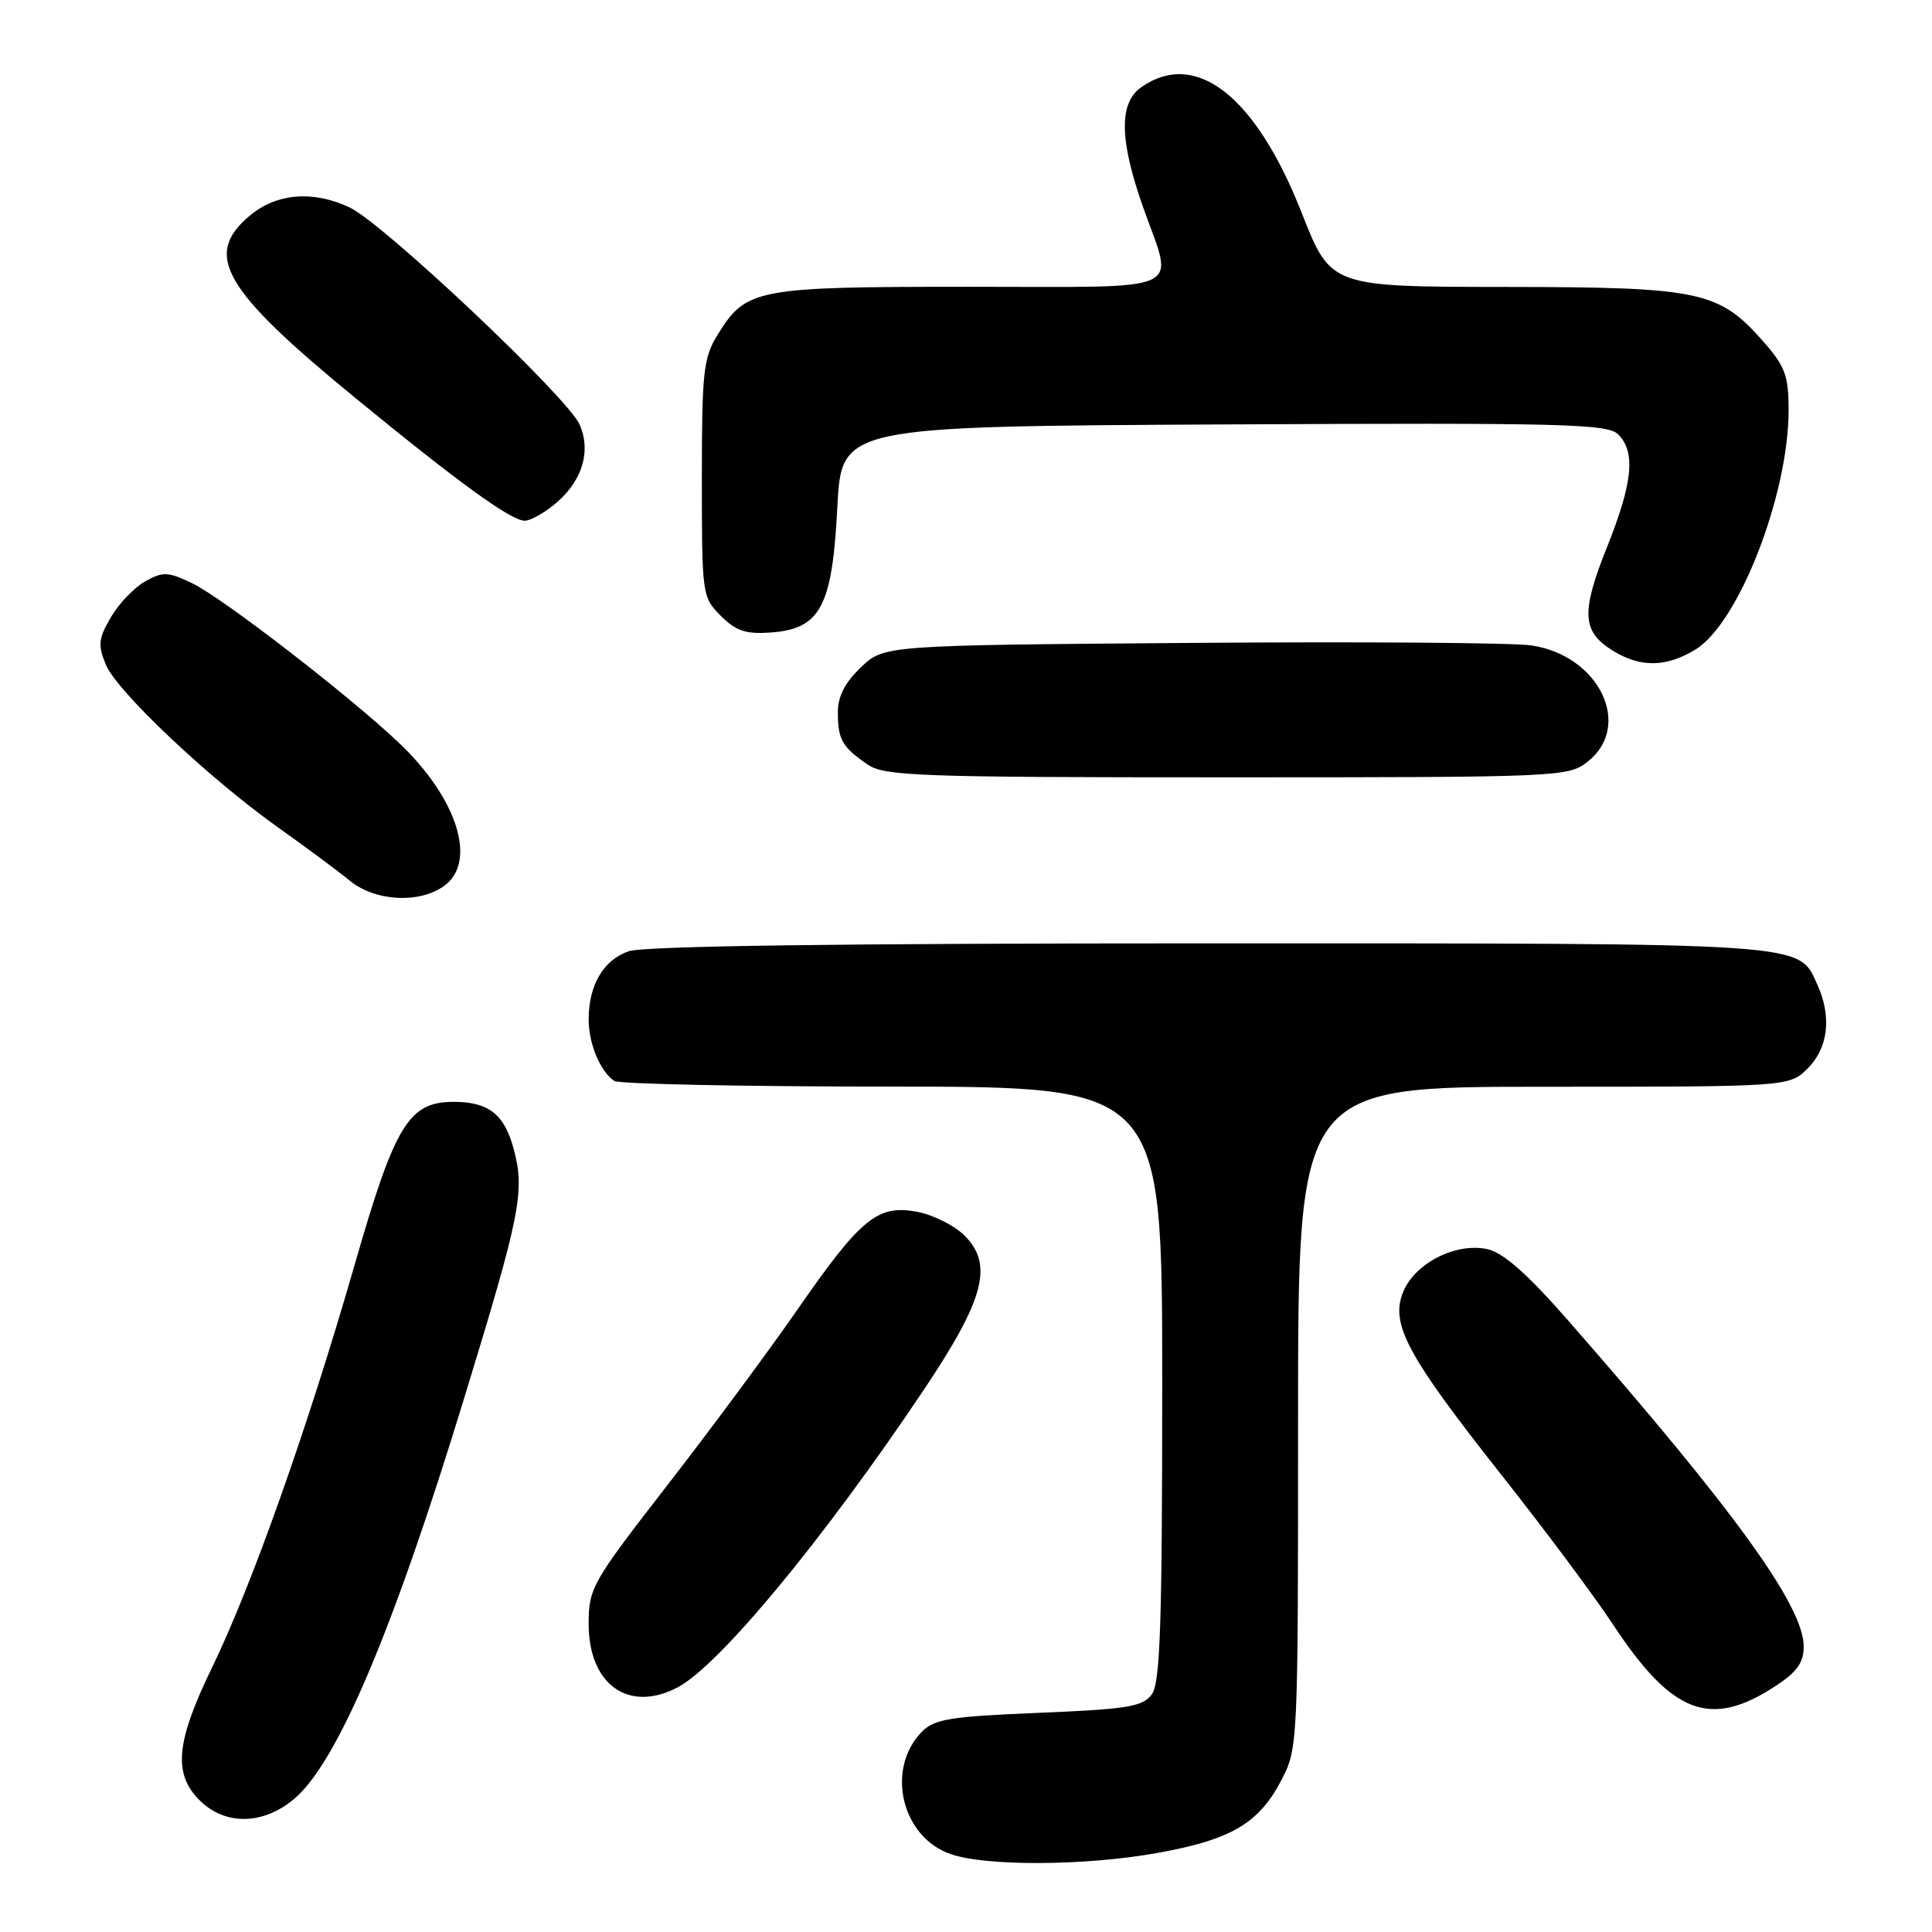 <?xml version="1.0" encoding="UTF-8" standalone="no"?>
<!DOCTYPE svg PUBLIC "-//W3C//DTD SVG 1.1//EN" "http://www.w3.org/Graphics/SVG/1.1/DTD/svg11.dtd" >
<svg xmlns="http://www.w3.org/2000/svg" xmlns:xlink="http://www.w3.org/1999/xlink" version="1.1" viewBox="0 0 256 256">
 <g >
 <path fill="currentColor"
d=" M 153.27 245.54 C 163.00 243.81 166.73 241.66 169.68 236.08 C 172.00 231.69 172.00 231.69 172.00 187.84 C 172.00 144.00 172.00 144.00 204.55 144.00 C 237.09 144.00 237.09 144.00 239.55 141.55 C 242.26 138.83 242.73 134.70 240.81 130.47 C 238.24 124.85 240.42 125.00 160.20 125.00 C 111.17 125.00 85.28 125.35 83.29 126.05 C 79.94 127.22 78.00 130.54 78.00 135.11 C 78.00 138.29 79.55 142.00 81.40 143.23 C 82.00 143.64 98.59 143.98 118.25 143.98 C 154.00 144.00 154.00 144.00 154.00 183.31 C 154.00 215.17 153.74 222.98 152.62 224.51 C 151.42 226.15 149.43 226.47 137.63 226.96 C 125.81 227.45 123.78 227.78 122.11 229.51 C 117.32 234.48 119.48 243.47 126.00 245.69 C 130.73 247.31 143.79 247.24 153.27 245.54 Z  M 38.97 238.37 C 44.67 233.58 52.04 216.22 61.47 185.38 C 68.99 160.82 69.58 157.86 68.06 152.22 C 66.83 147.64 64.73 146.00 60.12 146.00 C 54.17 146.00 52.33 149.01 47.02 167.50 C 40.81 189.07 33.37 210.11 28.10 220.95 C 23.31 230.82 22.91 235.01 26.45 238.55 C 29.81 241.90 34.85 241.84 38.97 238.37 Z  M 235.25 223.42 C 238.11 221.55 239.00 220.31 239.00 218.17 C 239.00 212.81 229.87 200.18 207.67 174.84 C 202.36 168.78 199.18 165.98 197.09 165.52 C 192.94 164.61 187.51 167.35 185.94 171.16 C 184.18 175.40 186.39 179.54 199.00 195.50 C 204.65 202.65 211.28 211.53 213.72 215.24 C 221.58 227.15 226.62 229.07 235.25 223.42 Z  M 89.80 223.58 C 95.29 220.69 109.13 203.97 122.34 184.26 C 130.44 172.18 131.67 167.58 127.81 163.72 C 126.48 162.39 123.65 160.97 121.53 160.57 C 116.28 159.59 114.08 161.39 105.62 173.59 C 101.84 179.04 94.08 189.52 88.37 196.87 C 78.42 209.70 78.00 210.44 78.00 215.17 C 78.00 223.23 83.29 227.00 89.80 223.58 Z  M 58.78 117.44 C 63.30 114.28 60.65 105.80 52.83 98.40 C 46.13 92.06 29.42 79.17 25.44 77.27 C 22.24 75.75 21.59 75.72 19.23 77.04 C 17.78 77.86 15.74 79.99 14.69 81.79 C 13.04 84.61 12.95 85.47 14.03 88.08 C 15.51 91.64 27.80 103.24 37.00 109.75 C 40.58 112.29 44.77 115.40 46.33 116.68 C 49.66 119.42 55.45 119.77 58.78 117.44 Z  M 210.37 100.93 C 216.41 96.17 211.90 86.84 202.91 85.52 C 200.49 85.16 180.19 85.01 157.81 85.19 C 117.13 85.50 117.13 85.50 114.06 88.44 C 111.94 90.47 111.00 92.31 111.02 94.44 C 111.03 98.00 111.61 99.01 114.97 101.31 C 117.21 102.84 121.82 103.00 162.59 103.00 C 206.74 103.00 207.79 102.95 210.37 100.93 Z  M 224.65 86.07 C 230.39 82.57 237.00 65.58 237.00 54.32 C 237.00 49.82 236.53 48.54 233.76 45.38 C 227.76 38.54 225.45 38.05 199.42 38.02 C 176.34 38.00 176.34 38.00 172.50 28.25 C 166.40 12.71 158.46 6.49 151.22 11.56 C 148.24 13.65 148.32 18.54 151.48 27.50 C 155.56 39.02 157.80 38.00 128.45 38.00 C 100.11 38.00 98.87 38.24 95.10 44.34 C 93.20 47.41 93.00 49.24 93.00 63.41 C 93.00 78.82 93.04 79.13 95.51 81.60 C 97.53 83.62 98.83 84.05 102.16 83.81 C 108.72 83.32 110.28 80.38 110.95 67.24 C 111.50 56.50 111.50 56.50 162.17 56.24 C 207.25 56.01 213.01 56.16 214.42 57.56 C 216.76 59.91 216.36 63.95 212.92 72.54 C 209.47 81.16 209.62 83.70 213.71 86.22 C 217.37 88.48 220.78 88.43 224.65 86.07 Z  M 73.23 67.03 C 77.05 64.03 78.41 59.95 76.81 56.27 C 75.25 52.68 50.88 29.67 46.35 27.50 C 41.51 25.20 36.64 25.59 33.08 28.59 C 26.90 33.79 29.54 38.35 47.03 52.69 C 60.80 63.98 67.72 69.00 69.54 69.00 C 70.19 69.00 71.86 68.12 73.23 67.03 Z "/>
</g>
</svg>